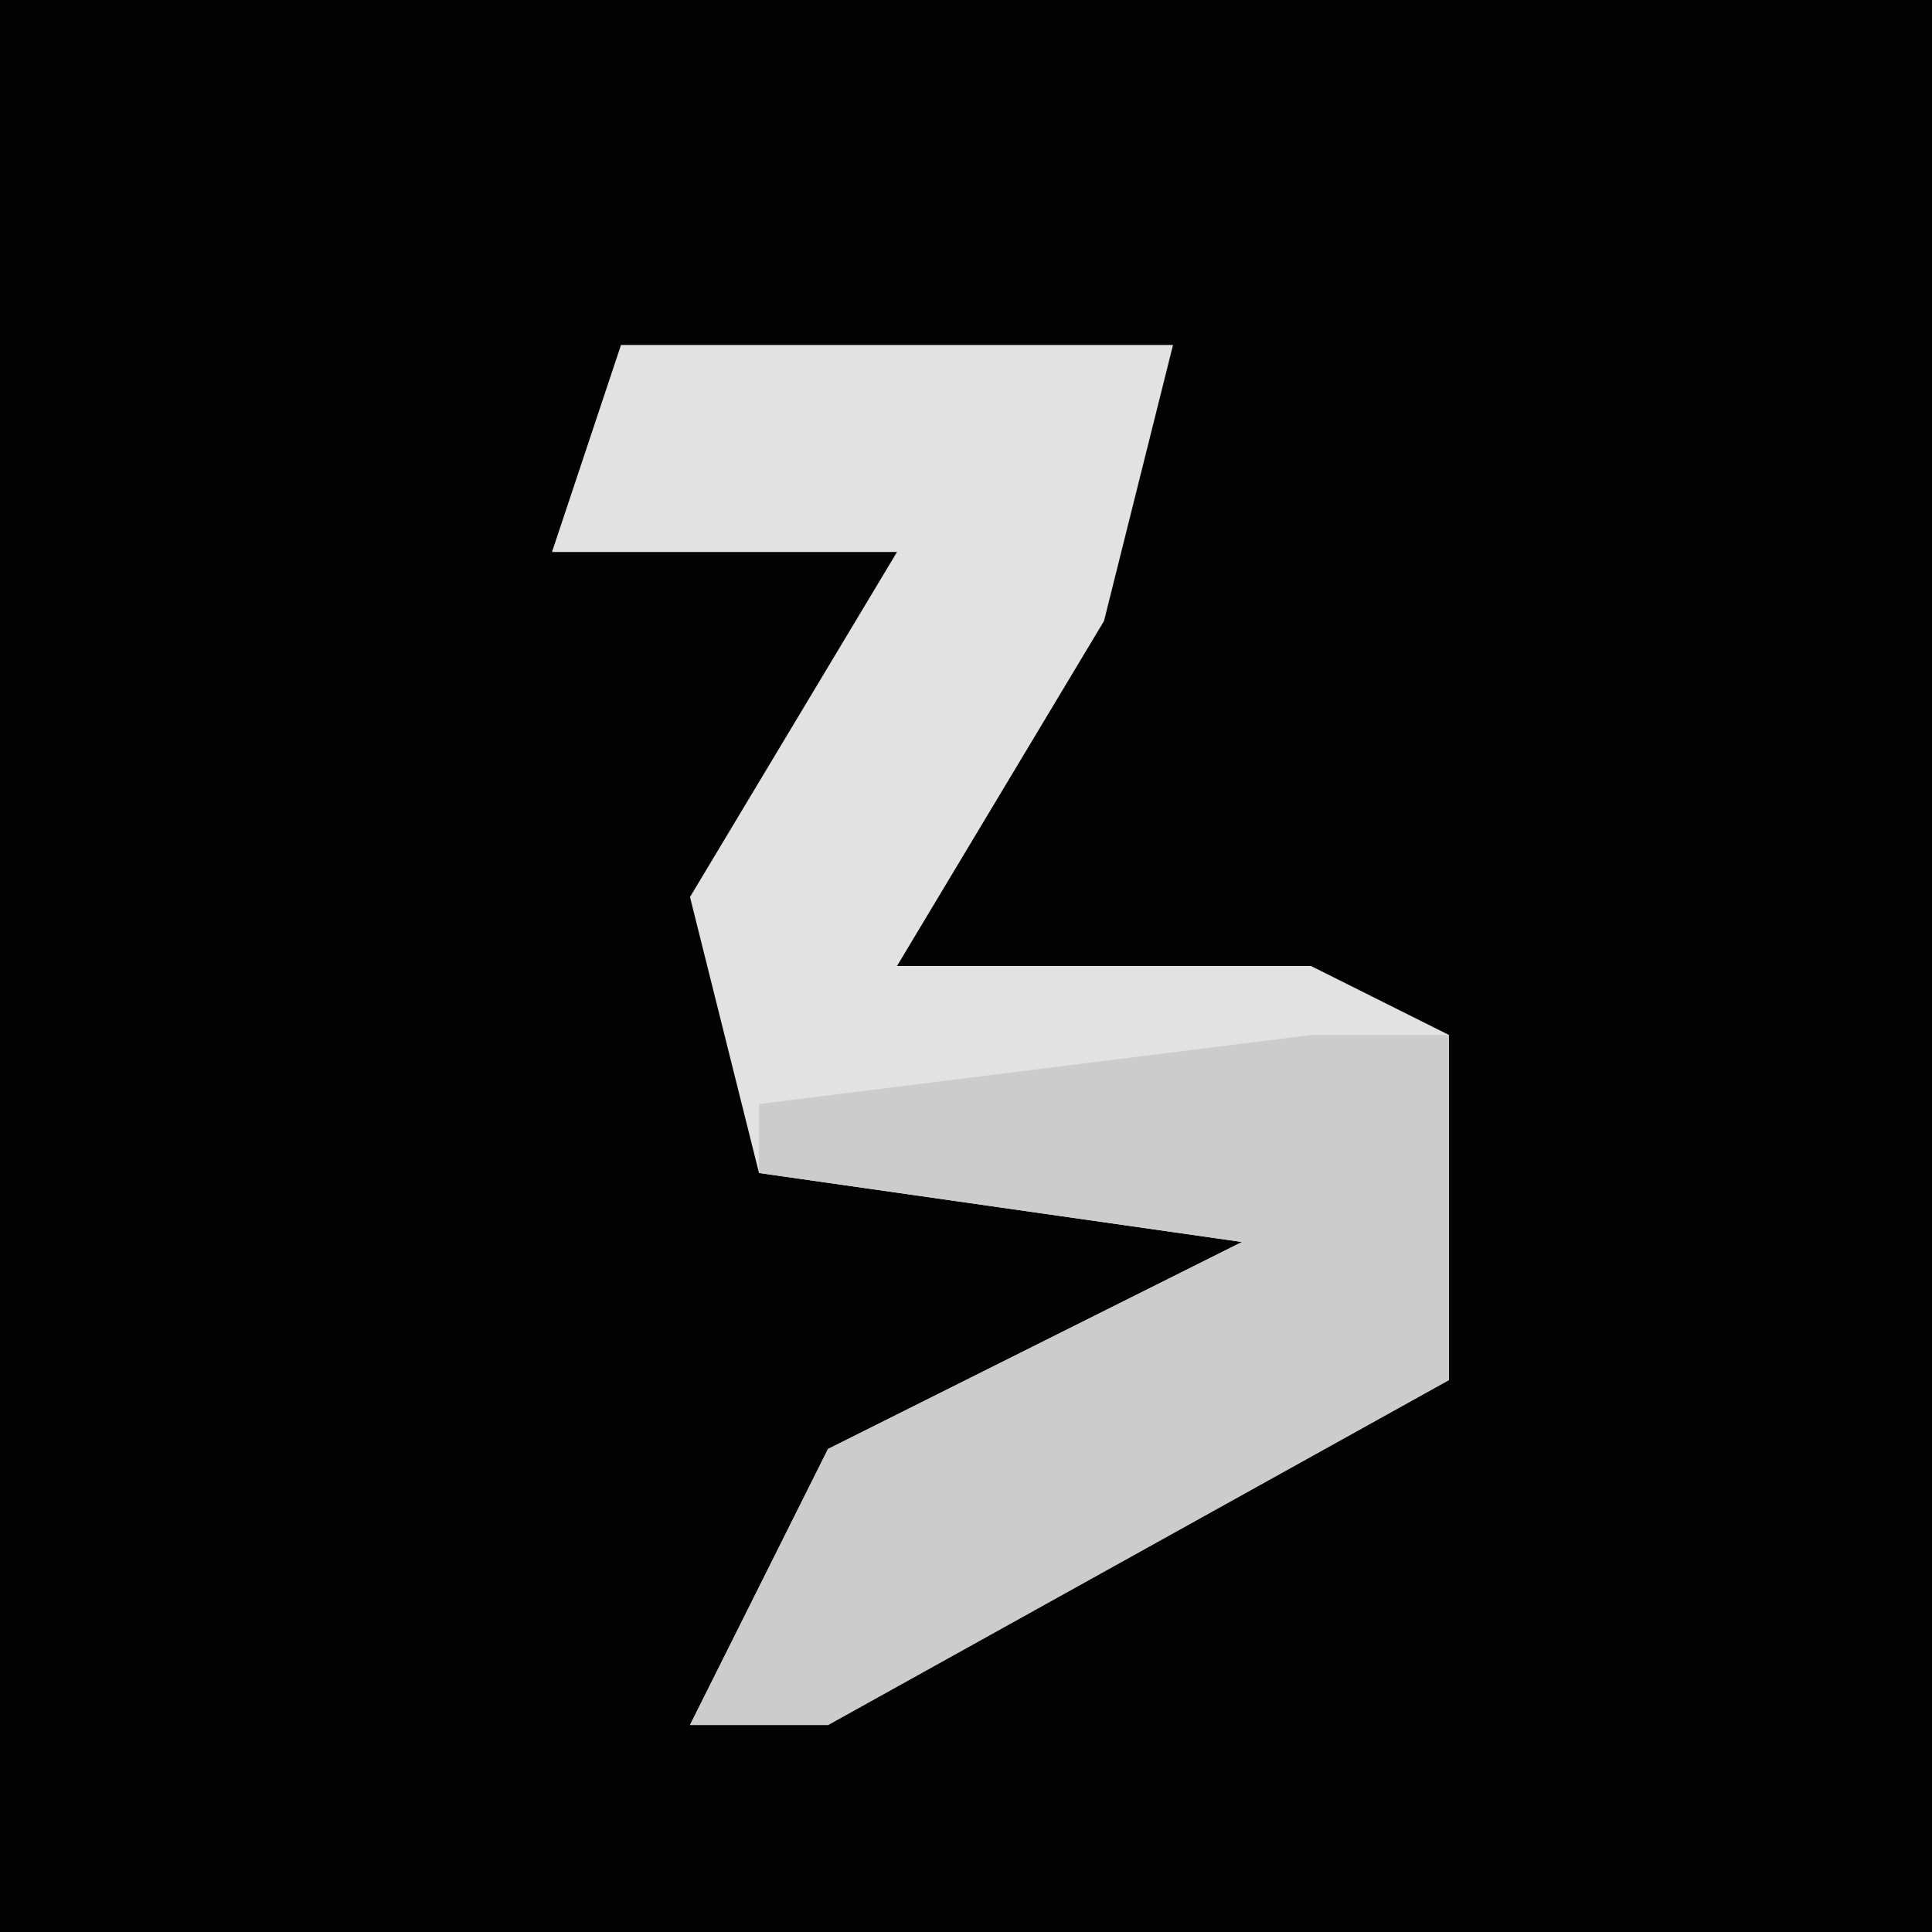 <?xml version="1.0" encoding="UTF-8"?>
<svg version="1.1" xmlns="http://www.w3.org/2000/svg" width="28" height="28">
<path d="M0,0 L28,0 L28,28 L0,28 Z " fill="#030303" transform="translate(0,0)"/>
<path d="M0,0 L8,0 L7,4 L4,9 L10,9 L12,10 L12,15 L3,20 L1,20 L3,16 L9,13 L2,12 L1,8 L4,3 L-1,3 Z " fill="#E2E2E2" transform="translate(9,5)"/>
<path d="M0,0 L2,0 L2,5 L-7,10 L-9,10 L-7,6 L-1,3 L-8,2 L-8,1 Z " fill="#CCCCCC" transform="translate(19,15)"/>
</svg>
